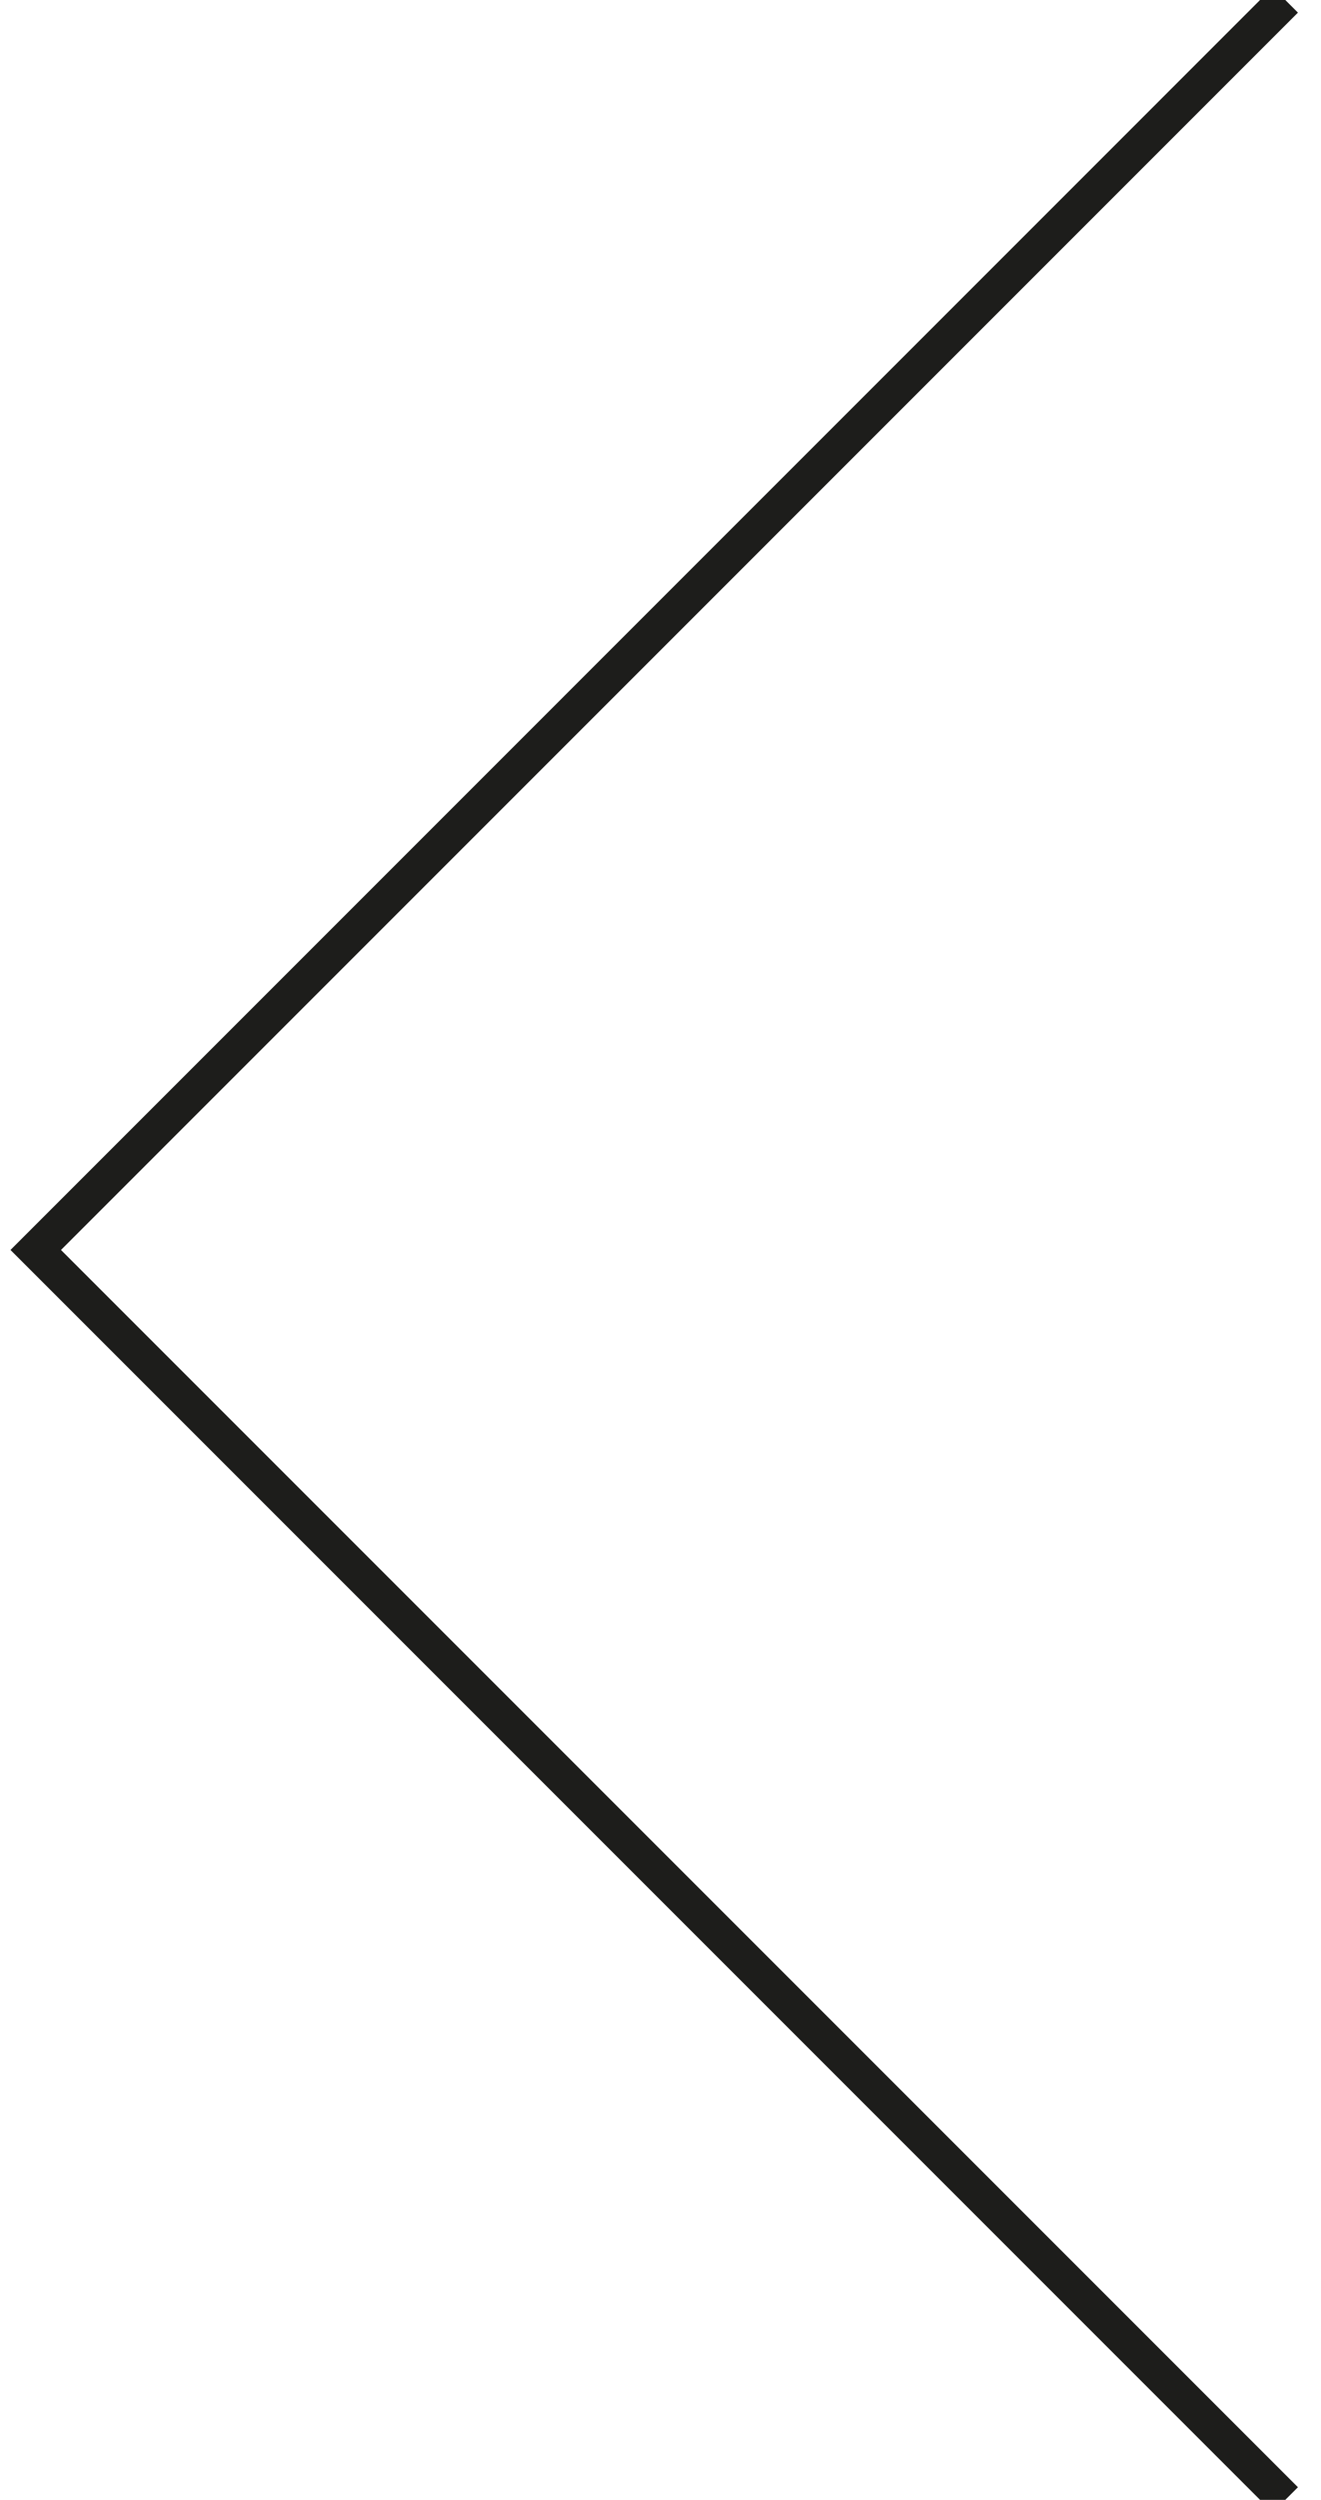<?xml version="1.0" encoding="UTF-8"?>
<svg width="37px" height="70px" viewBox="0 0 37 70" version="1.1" xmlns="http://www.w3.org/2000/svg" xmlns:xlink="http://www.w3.org/1999/xlink">
    <!-- Generator: Sketch 47.1 (45422) - http://www.bohemiancoding.com/sketch -->
    <title>Page 1 Copy</title>
    <desc>Created with Sketch.</desc>
    <defs></defs>
    <g id="Page-1" stroke="none" stroke-width="1" fill="none" fill-rule="evenodd">
        <g id="Desktop-HD-Copy-2" transform="translate(-101, -2664)" stroke="#1D1D1B">
            <polyline id="Page-1-Copy" transform="translate(119.5, 2699) rotate(-180) translate(-119.5, -2699) " points="102 2664 136.999 2698.999 102 2734"></polyline>
        </g>
    </g>
</svg>